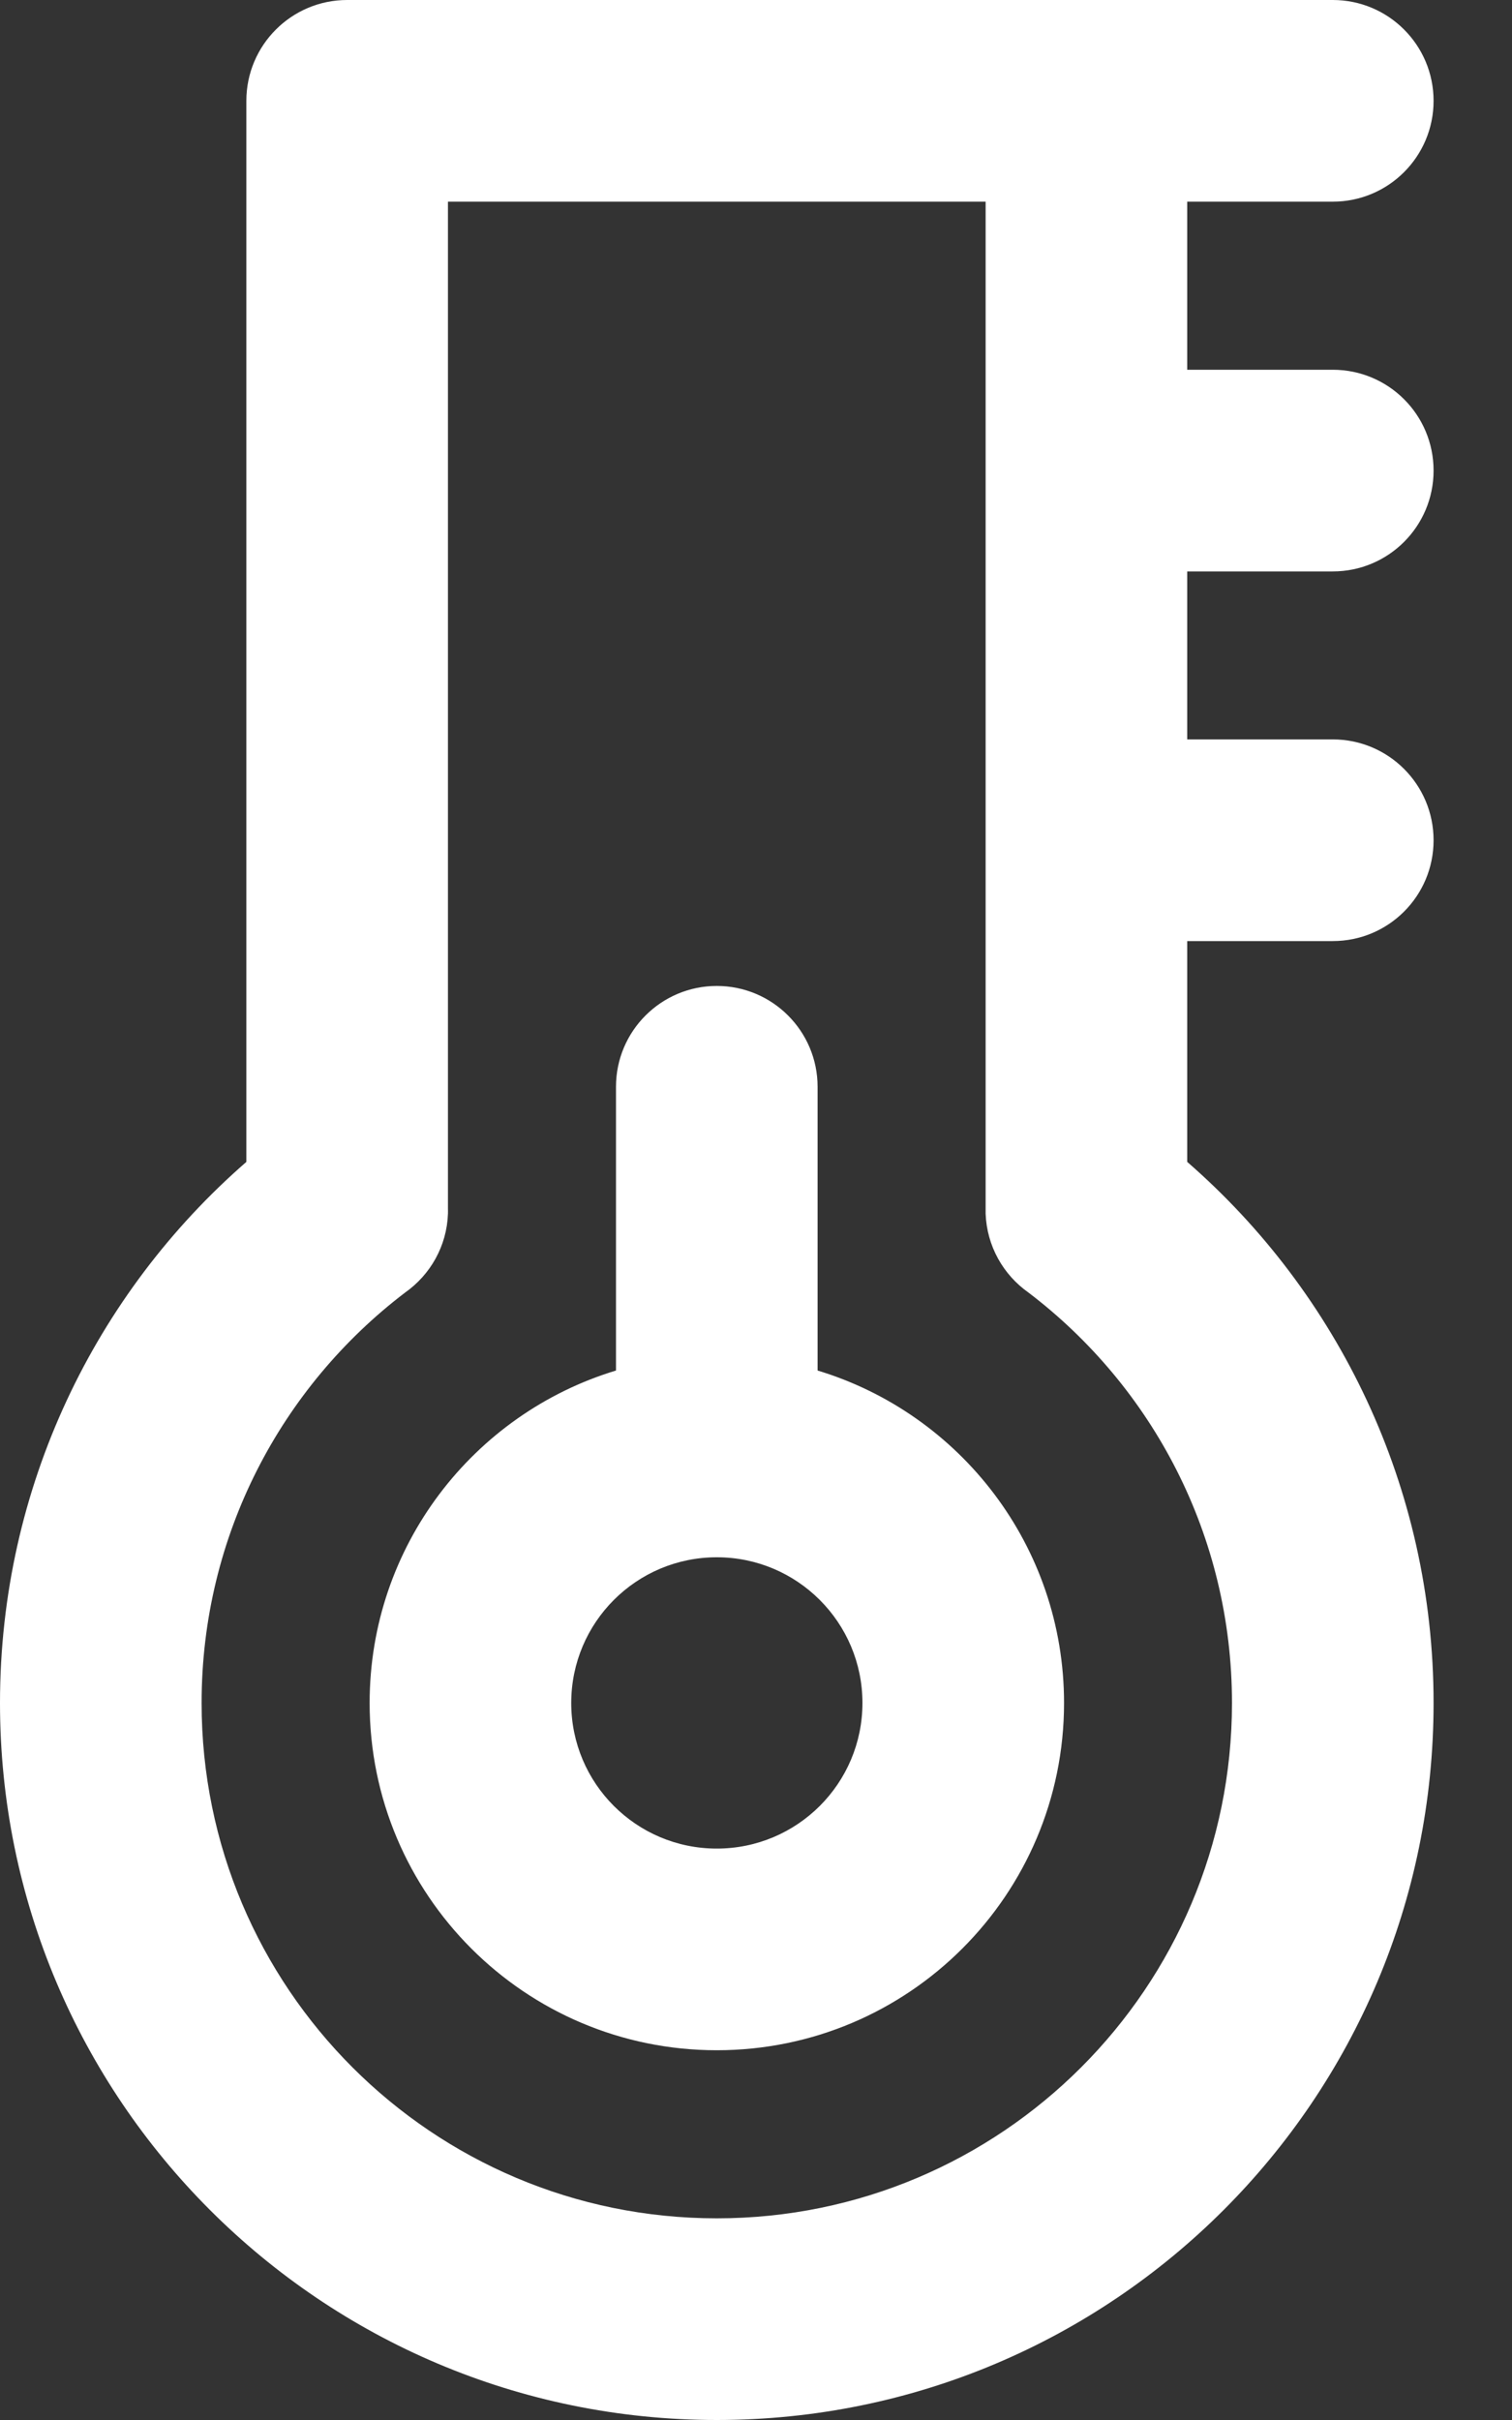 <svg width="15" height="24" viewBox="0 0 15 24" fill="none" xmlns="http://www.w3.org/2000/svg">
<rect x="0" y="0" width="15" height="24" fill="#333333" stroke="none"/>
<path fill-rule="evenodd" clip-rule="evenodd" d="M13.222 2H11.778V3.667H13.222C13.775 3.667 14.222 4.114 14.222 4.667C14.222 5.219 13.775 5.667 13.222 5.667H11.778V7.333H13.222C13.775 7.333 14.222 7.781 14.222 8.333C14.222 8.886 13.775 9.333 13.222 9.333H11.778V11.523C13.274 12.825 14.222 14.747 14.222 16.889C14.222 20.816 11.039 24 7.111 24C3.184 24 0 20.816 0 16.889C0 14.747 0.948 12.825 2.444 11.523V1C2.444 0.448 2.892 0 3.444 0H10.778H13.222C13.775 0 14.222 0.448 14.222 1C14.222 1.552 13.775 2 13.222 2ZM9.778 2V4.665L9.778 4.667L9.778 4.669V8.331L9.778 8.333L9.778 8.335V11.988C9.778 12.004 9.778 12.02 9.778 12.036C9.79 12.359 9.954 12.643 10.202 12.818C11.432 13.753 12.222 15.229 12.222 16.889C12.222 19.712 9.934 22 7.111 22C4.288 22 2 19.712 2 16.889C2 15.229 2.791 13.753 4.02 12.818C4.268 12.643 4.433 12.359 4.444 12.036C4.444 12.02 4.445 12.004 4.444 11.988V2H9.778ZM8.111 10.778C8.111 10.226 7.663 9.778 7.111 9.778C6.559 9.778 6.111 10.226 6.111 10.778V13.592C4.697 14.02 3.667 15.334 3.667 16.889C3.667 18.791 5.209 20.333 7.111 20.333C9.014 20.333 10.556 18.791 10.556 16.889C10.556 15.334 9.526 14.02 8.111 13.592V10.778ZM5.667 16.889C5.667 16.091 6.313 15.444 7.111 15.444C7.909 15.444 8.556 16.091 8.556 16.889C8.556 17.687 7.909 18.333 7.111 18.333C6.313 18.333 5.667 17.687 5.667 16.889Z" fill="white"/>
</svg>
